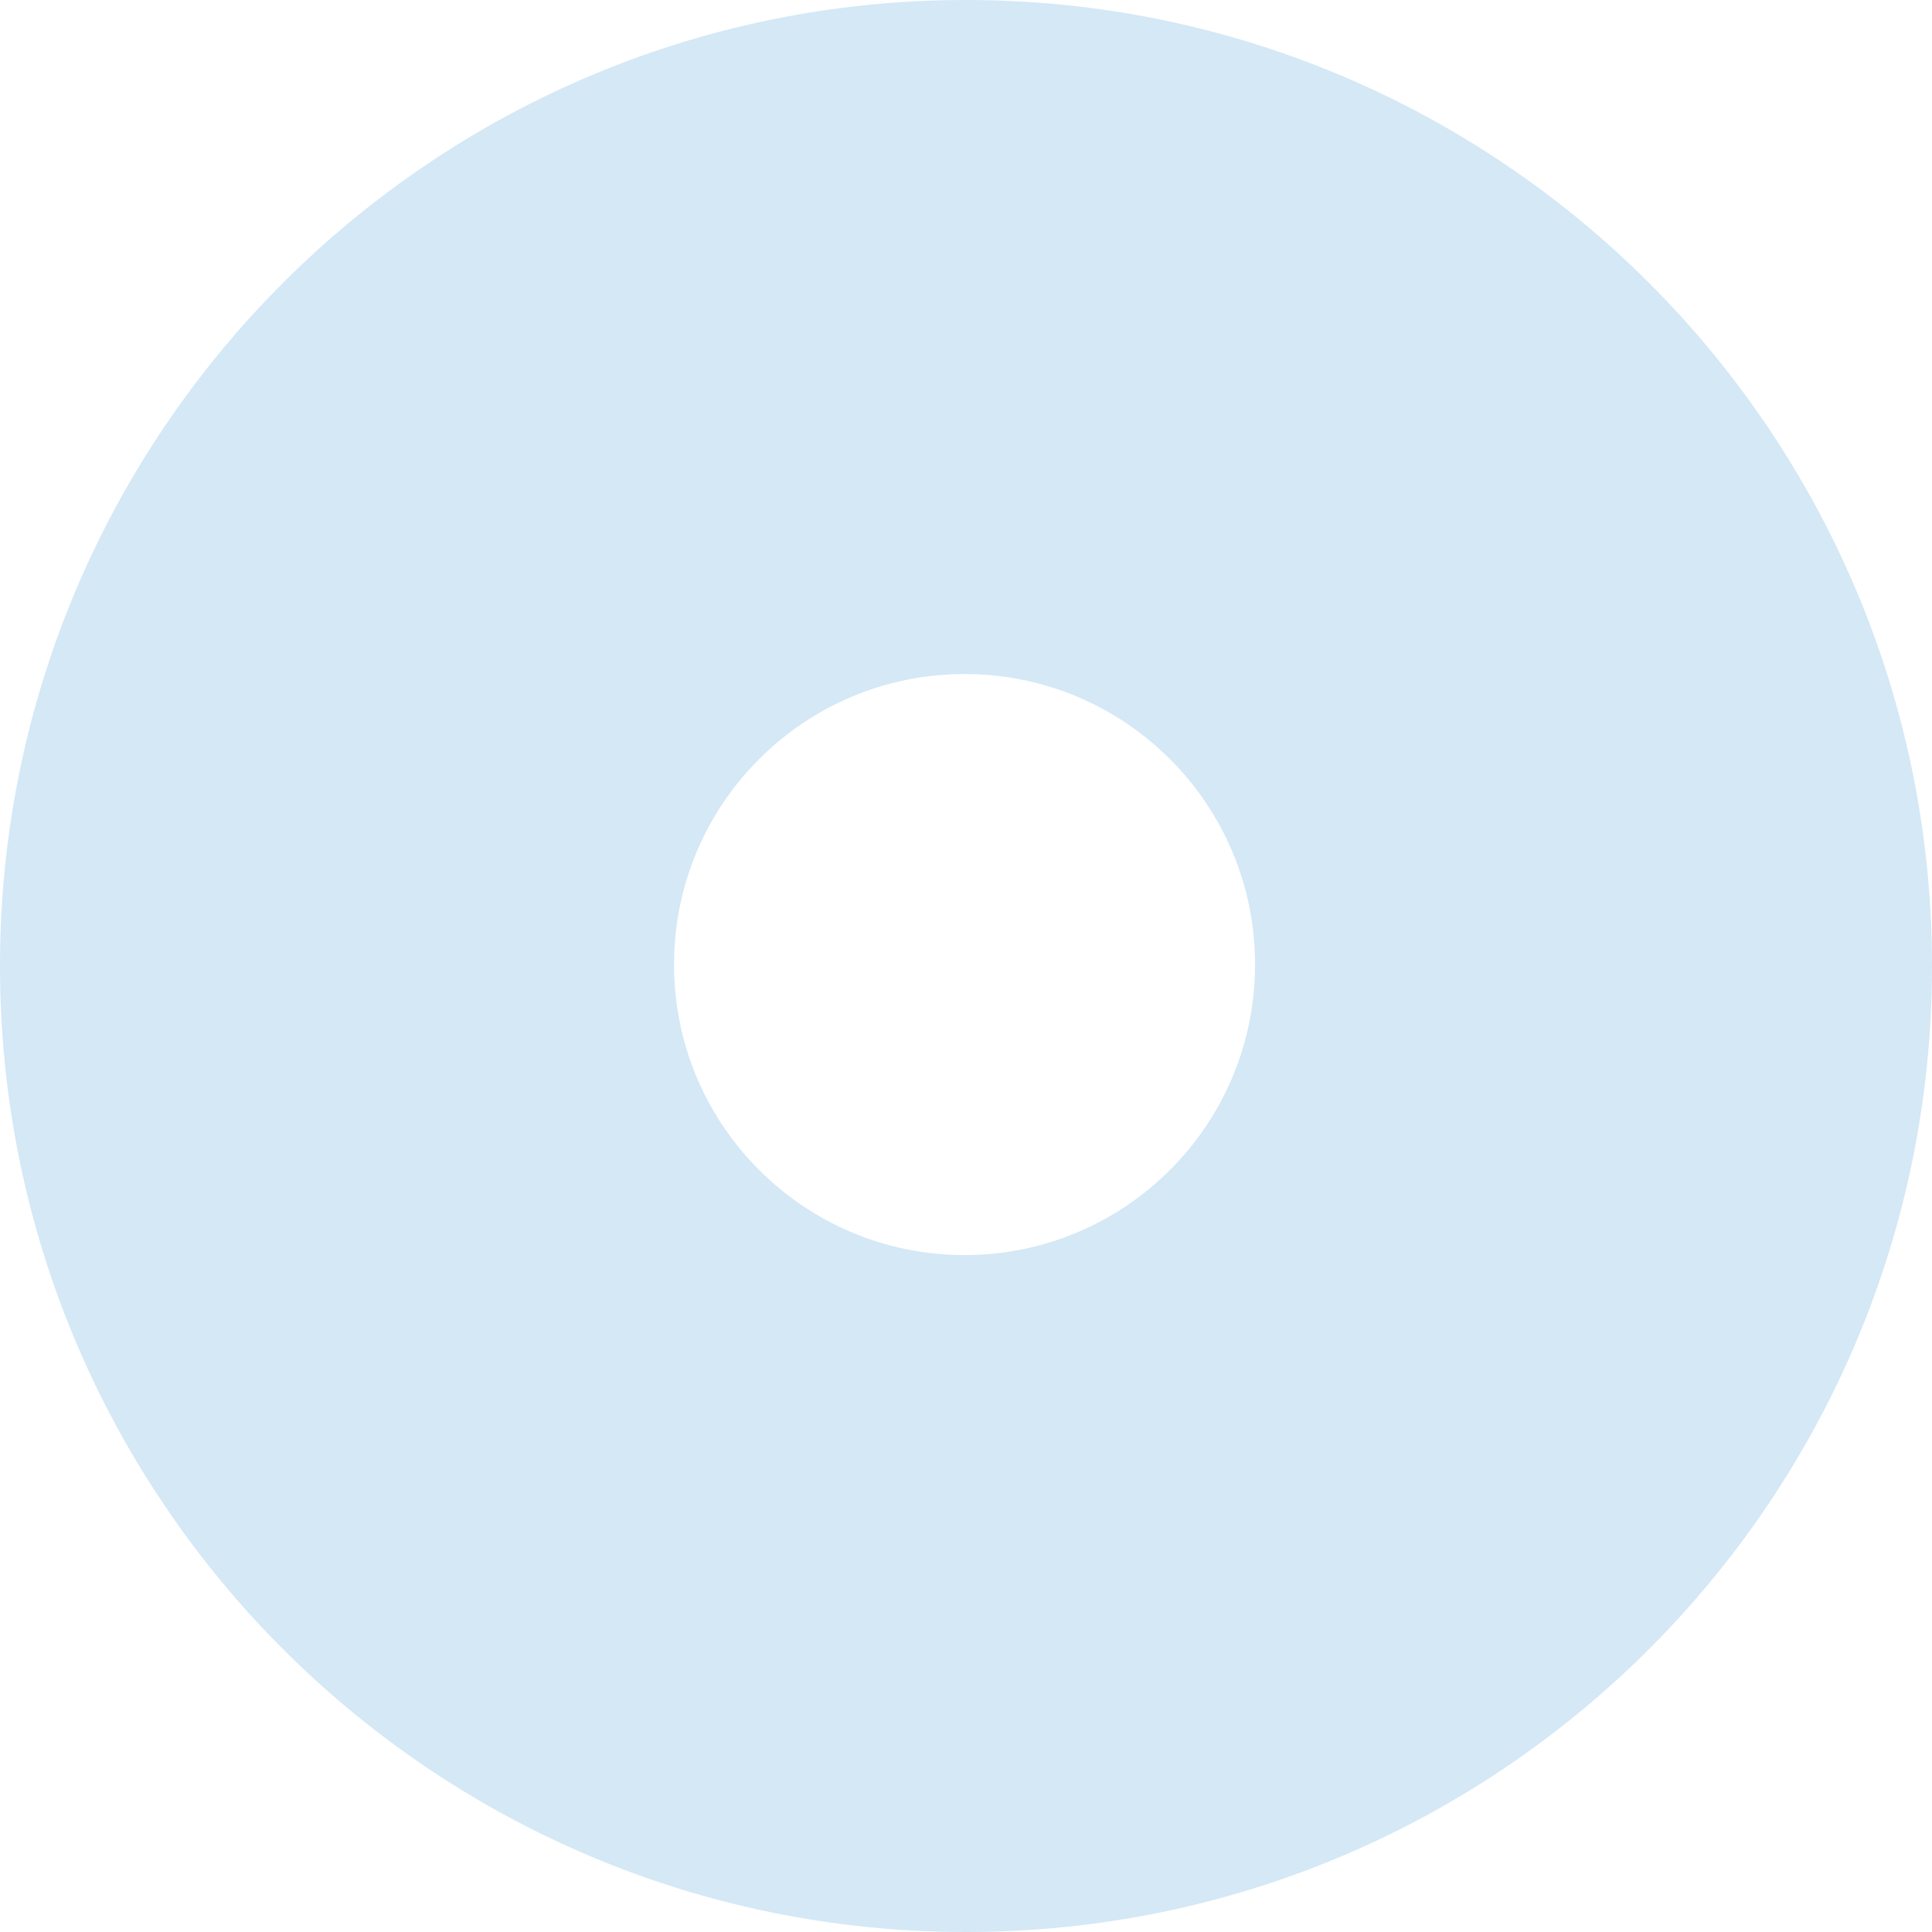<svg width="665" height="665" viewBox="0 0 665 665" fill="none" xmlns="http://www.w3.org/2000/svg">
<path fill-rule="evenodd" clip-rule="evenodd" d="M332.5 665C516.135 665 665 516.135 665 332.5C665 148.865 516.135 0 332.5 0C148.865 0 0 148.865 0 332.5C0 516.135 148.865 665 332.5 665ZM332 432C387.228 432 432 387.228 432 332C432 276.772 387.228 232 332 232C276.772 232 232 276.772 232 332C232 387.228 276.772 432 332 432Z" fill="#d4e8f6"/>
</svg>
